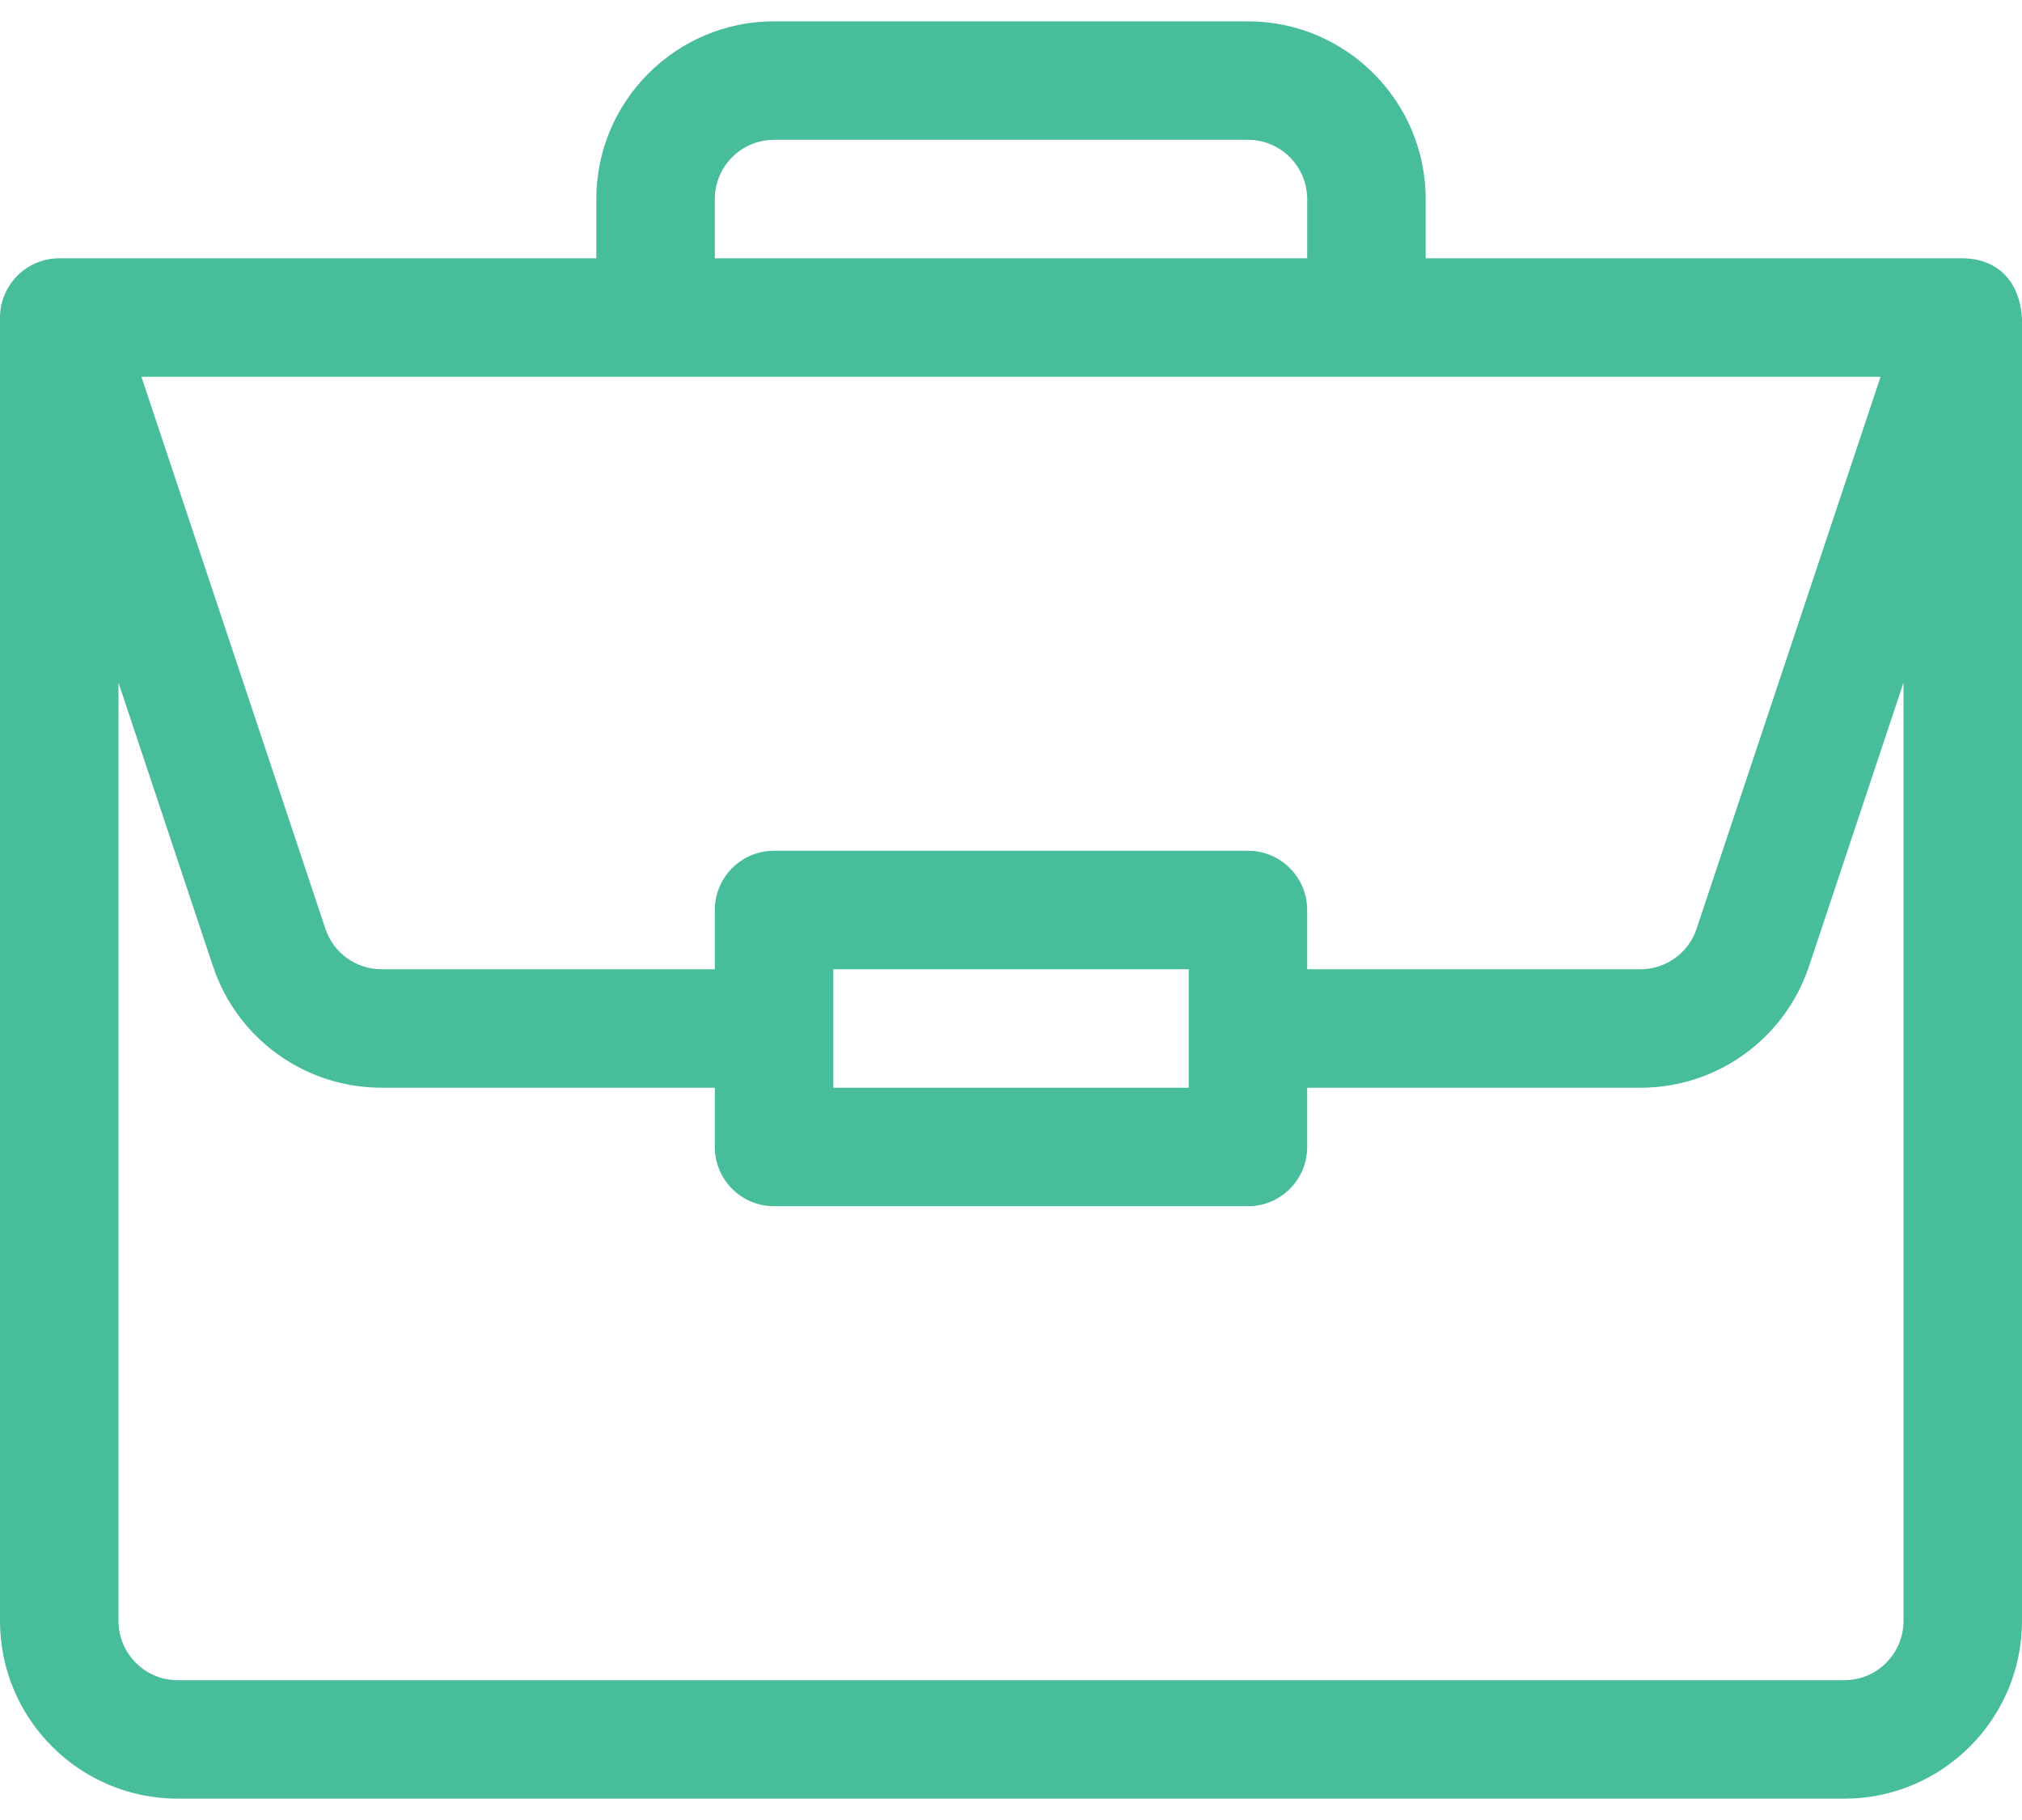 <?xml version="1.0" encoding="UTF-8" standalone="no"?>
<!DOCTYPE svg PUBLIC "-//W3C//DTD SVG 1.1//EN" "http://www.w3.org/Graphics/SVG/1.1/DTD/svg11.dtd">
<svg width="100%" height="100%" viewBox="0 0 60 54" version="1.1" xmlns="http://www.w3.org/2000/svg" xmlns:xlink="http://www.w3.org/1999/xlink" xml:space="preserve" xmlns:serif="http://www.serif.com/" style="fill-rule:evenodd;clip-rule:evenodd;stroke-linejoin:round;stroke-miterlimit:2;">
    <g transform="matrix(1,0,0,1,0,-3)">
        <path d="M58.253,10.665C58.25,10.665 58.246,10.664 58.242,10.664L42.305,10.664L42.305,8.906C42.305,5.999 39.939,3.633 37.031,3.633L22.969,3.633C20.061,3.633 17.695,5.999 17.695,8.906L17.695,10.664L1.758,10.664C0.779,10.664 0,11.466 0,12.422L0,51.094C0,54.002 2.366,56.367 5.273,56.367L54.727,56.367C57.634,56.367 60,54.002 60,51.094L60,12.452C59.933,11.298 59.223,10.671 58.253,10.665ZM21.211,8.906C21.211,7.937 22,7.148 22.969,7.148L37.031,7.148C38,7.148 38.789,7.937 38.789,8.906L38.789,10.664L21.211,10.664L21.211,8.906ZM55.803,14.18L50.344,30.556C50.105,31.275 49.435,31.758 48.677,31.758L38.789,31.758L38.789,30C38.789,29.029 38.002,28.242 37.031,28.242L22.969,28.242C21.998,28.242 21.211,29.029 21.211,30L21.211,31.758L11.323,31.758C10.565,31.758 9.895,31.275 9.656,30.556L4.197,14.18L55.803,14.18ZM35.273,31.758L35.273,35.273L24.727,35.273L24.727,31.758L35.273,31.758ZM56.484,51.094C56.484,52.063 55.696,52.852 54.727,52.852L5.273,52.852C4.304,52.852 3.516,52.063 3.516,51.094L3.516,23.254L6.32,31.668C7.039,33.825 9.05,35.273 11.323,35.273L21.211,35.273L21.211,37.031C21.211,38.002 21.998,38.789 22.969,38.789L37.031,38.789C38.002,38.789 38.789,38.002 38.789,37.031L38.789,35.273L48.677,35.273C50.951,35.273 52.961,33.825 53.68,31.668L56.484,23.254L56.484,51.094Z" style="fill:rgb(71,189,156);fill-rule:nonzero;"/>
    </g>
</svg>
